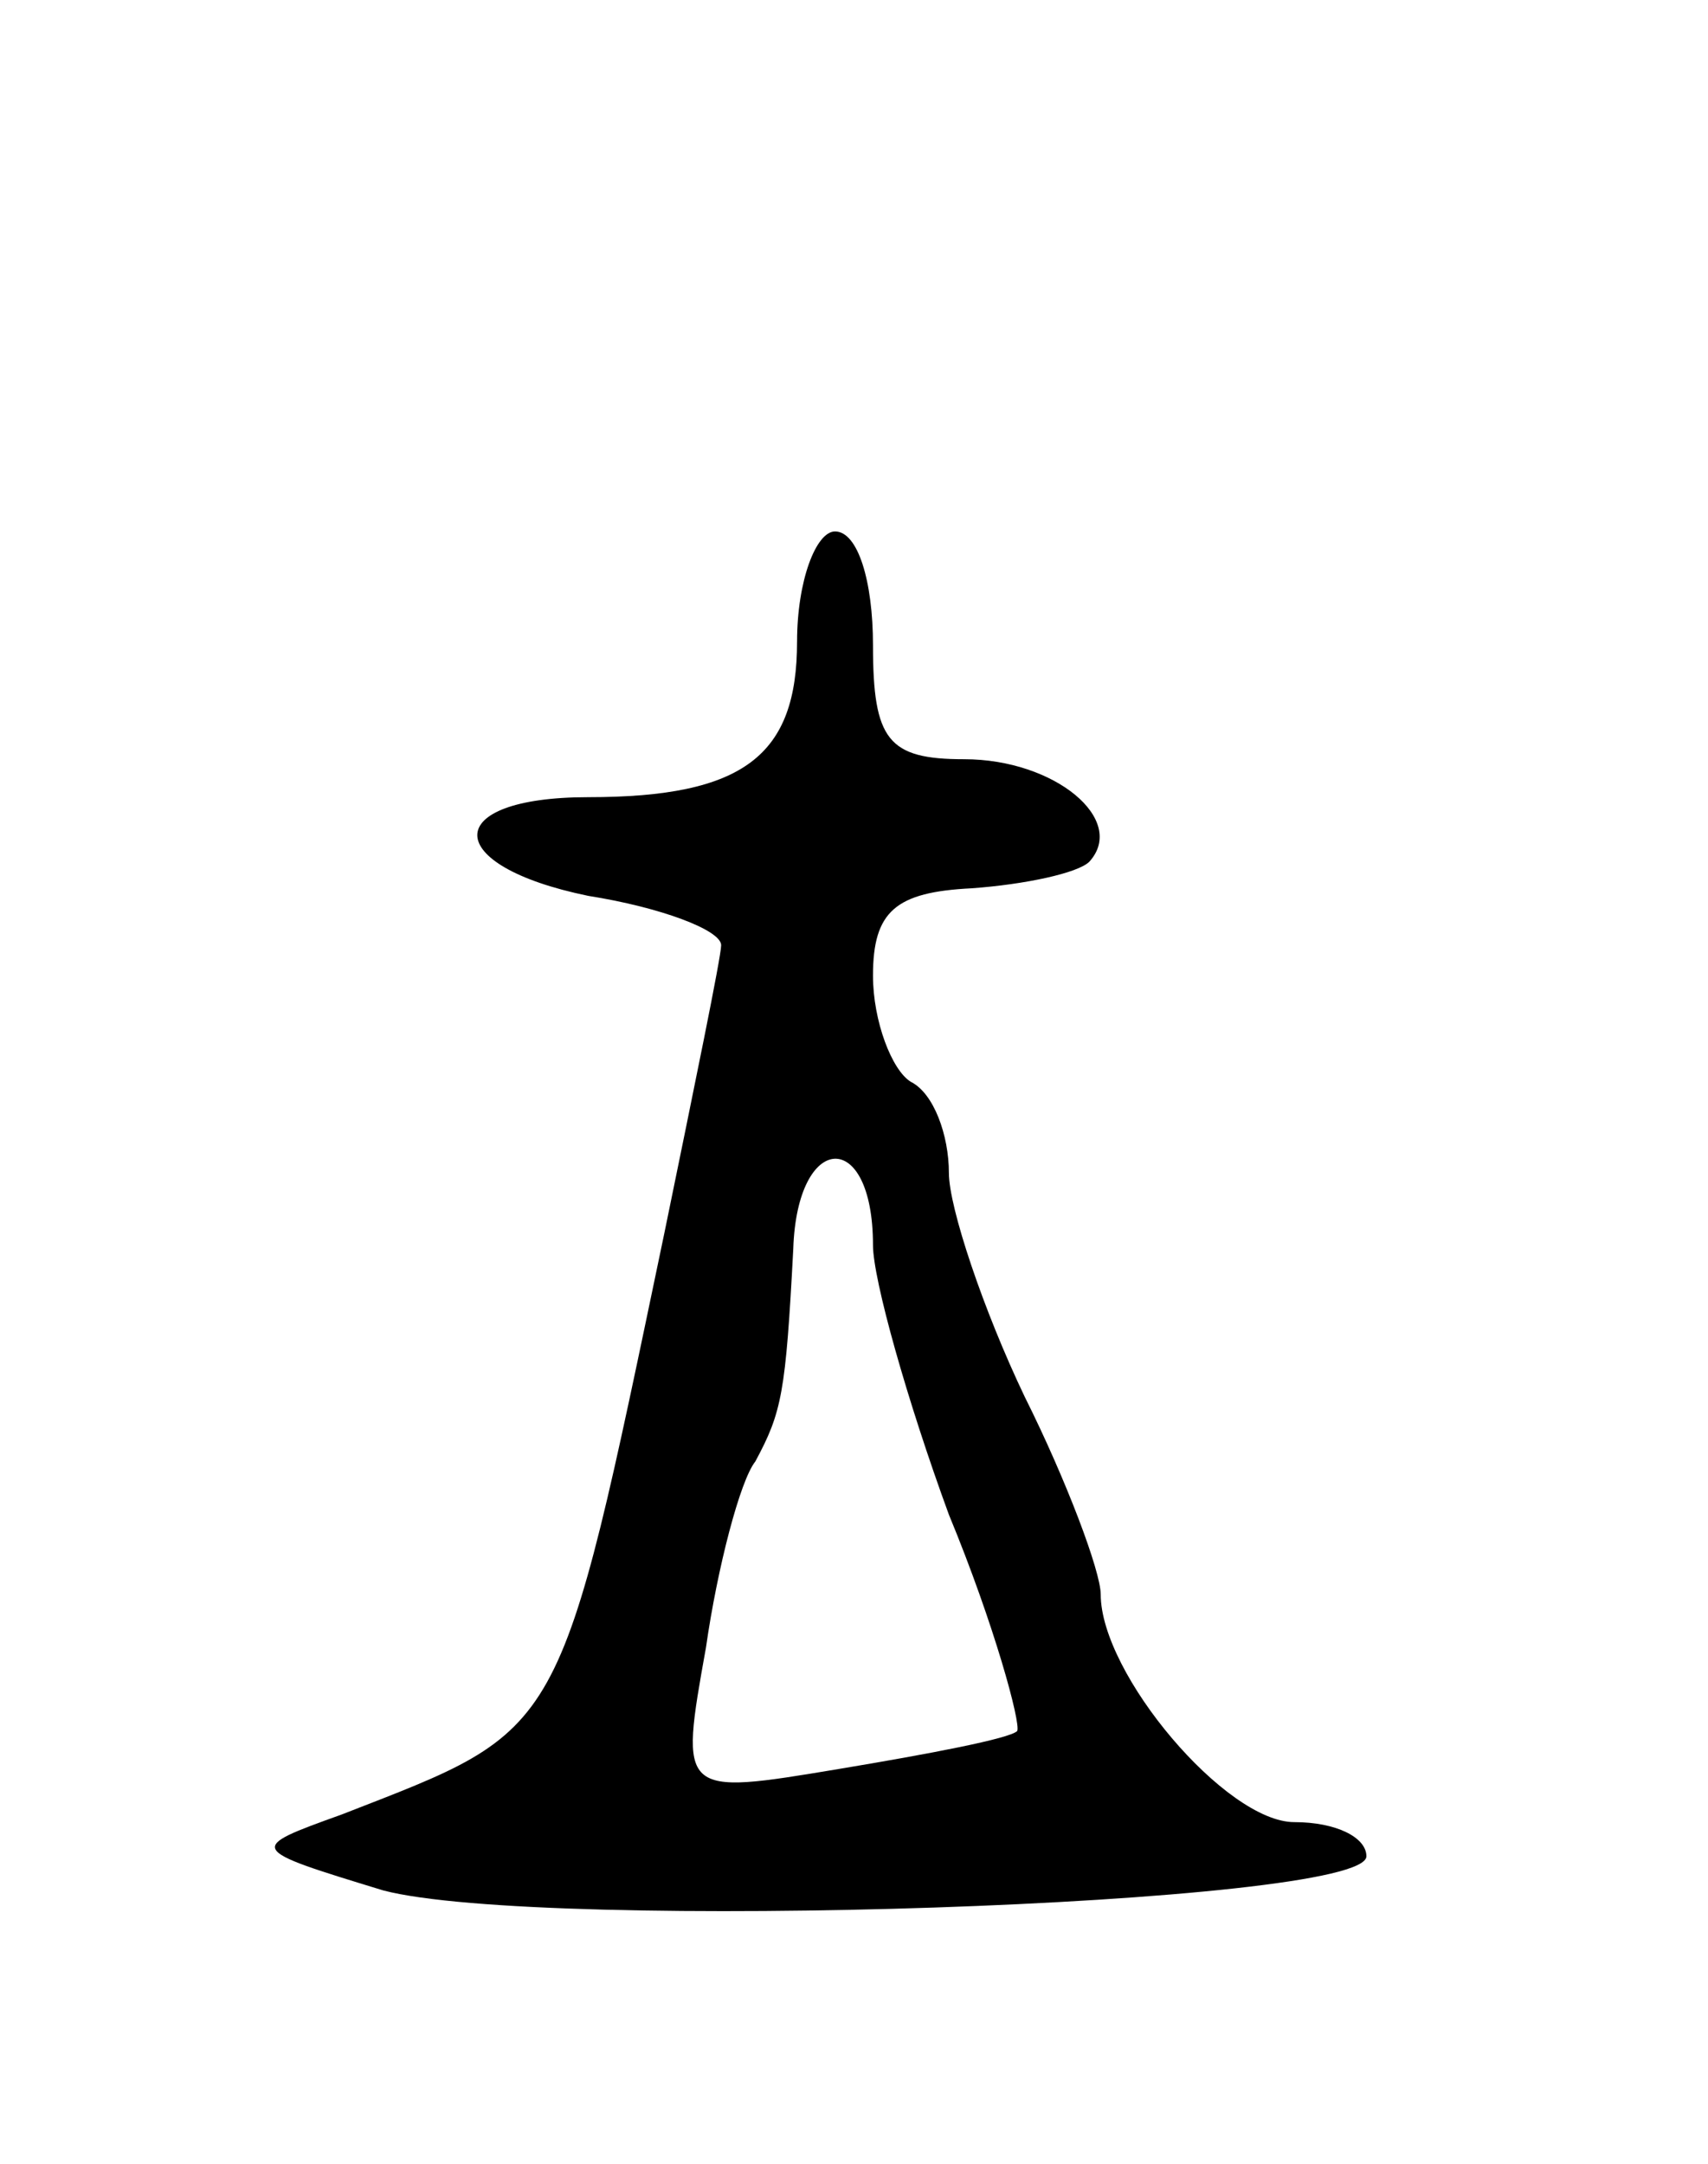 <svg version="1.0" xmlns="http://www.w3.org/2000/svg"
 width="45pt" height="57pt" viewBox="0 0 45 57"
 preserveAspectRatio="xMidYMid meet">
<g transform="translate(0,57) scale(0.1,-0.1)"
fill="#000000" stroke="none">
<path d="M210 401 c0 -30 -14 -41 -55 -41 -39 0 -39 -18 0 -26 19 -3 35 -9 35
-13 0 -3 -7 -37 -15 -76 -28 -134 -26 -130 -85 -153 -25 -9 -25 -9 11 -20 42
-11 259 -4 259 9 0 5 -8 9 -19 9 -18 0 -51 39 -51 60 0 6 -9 30 -20 52 -11 23
-20 50 -20 59 0 10 -4 21 -10 24 -5 3 -10 16 -10 28 0 17 6 22 26 23 14 1 28
4 31 7 10 11 -9 27 -33 27 -20 0 -24 5 -24 30 0 17 -4 30 -10 30 -5 0 -10 -13
-10 -29z m20 -159 c0 -9 9 -41 20 -71 12 -29 19 -55 18 -57 -2 -2 -23 -6 -47
-10 -42 -7 -42 -7 -35 32 3 21 9 44 13 49 7 13 8 18 10 56 1 31 21 32 21 1z"/>
</g>
</svg>

